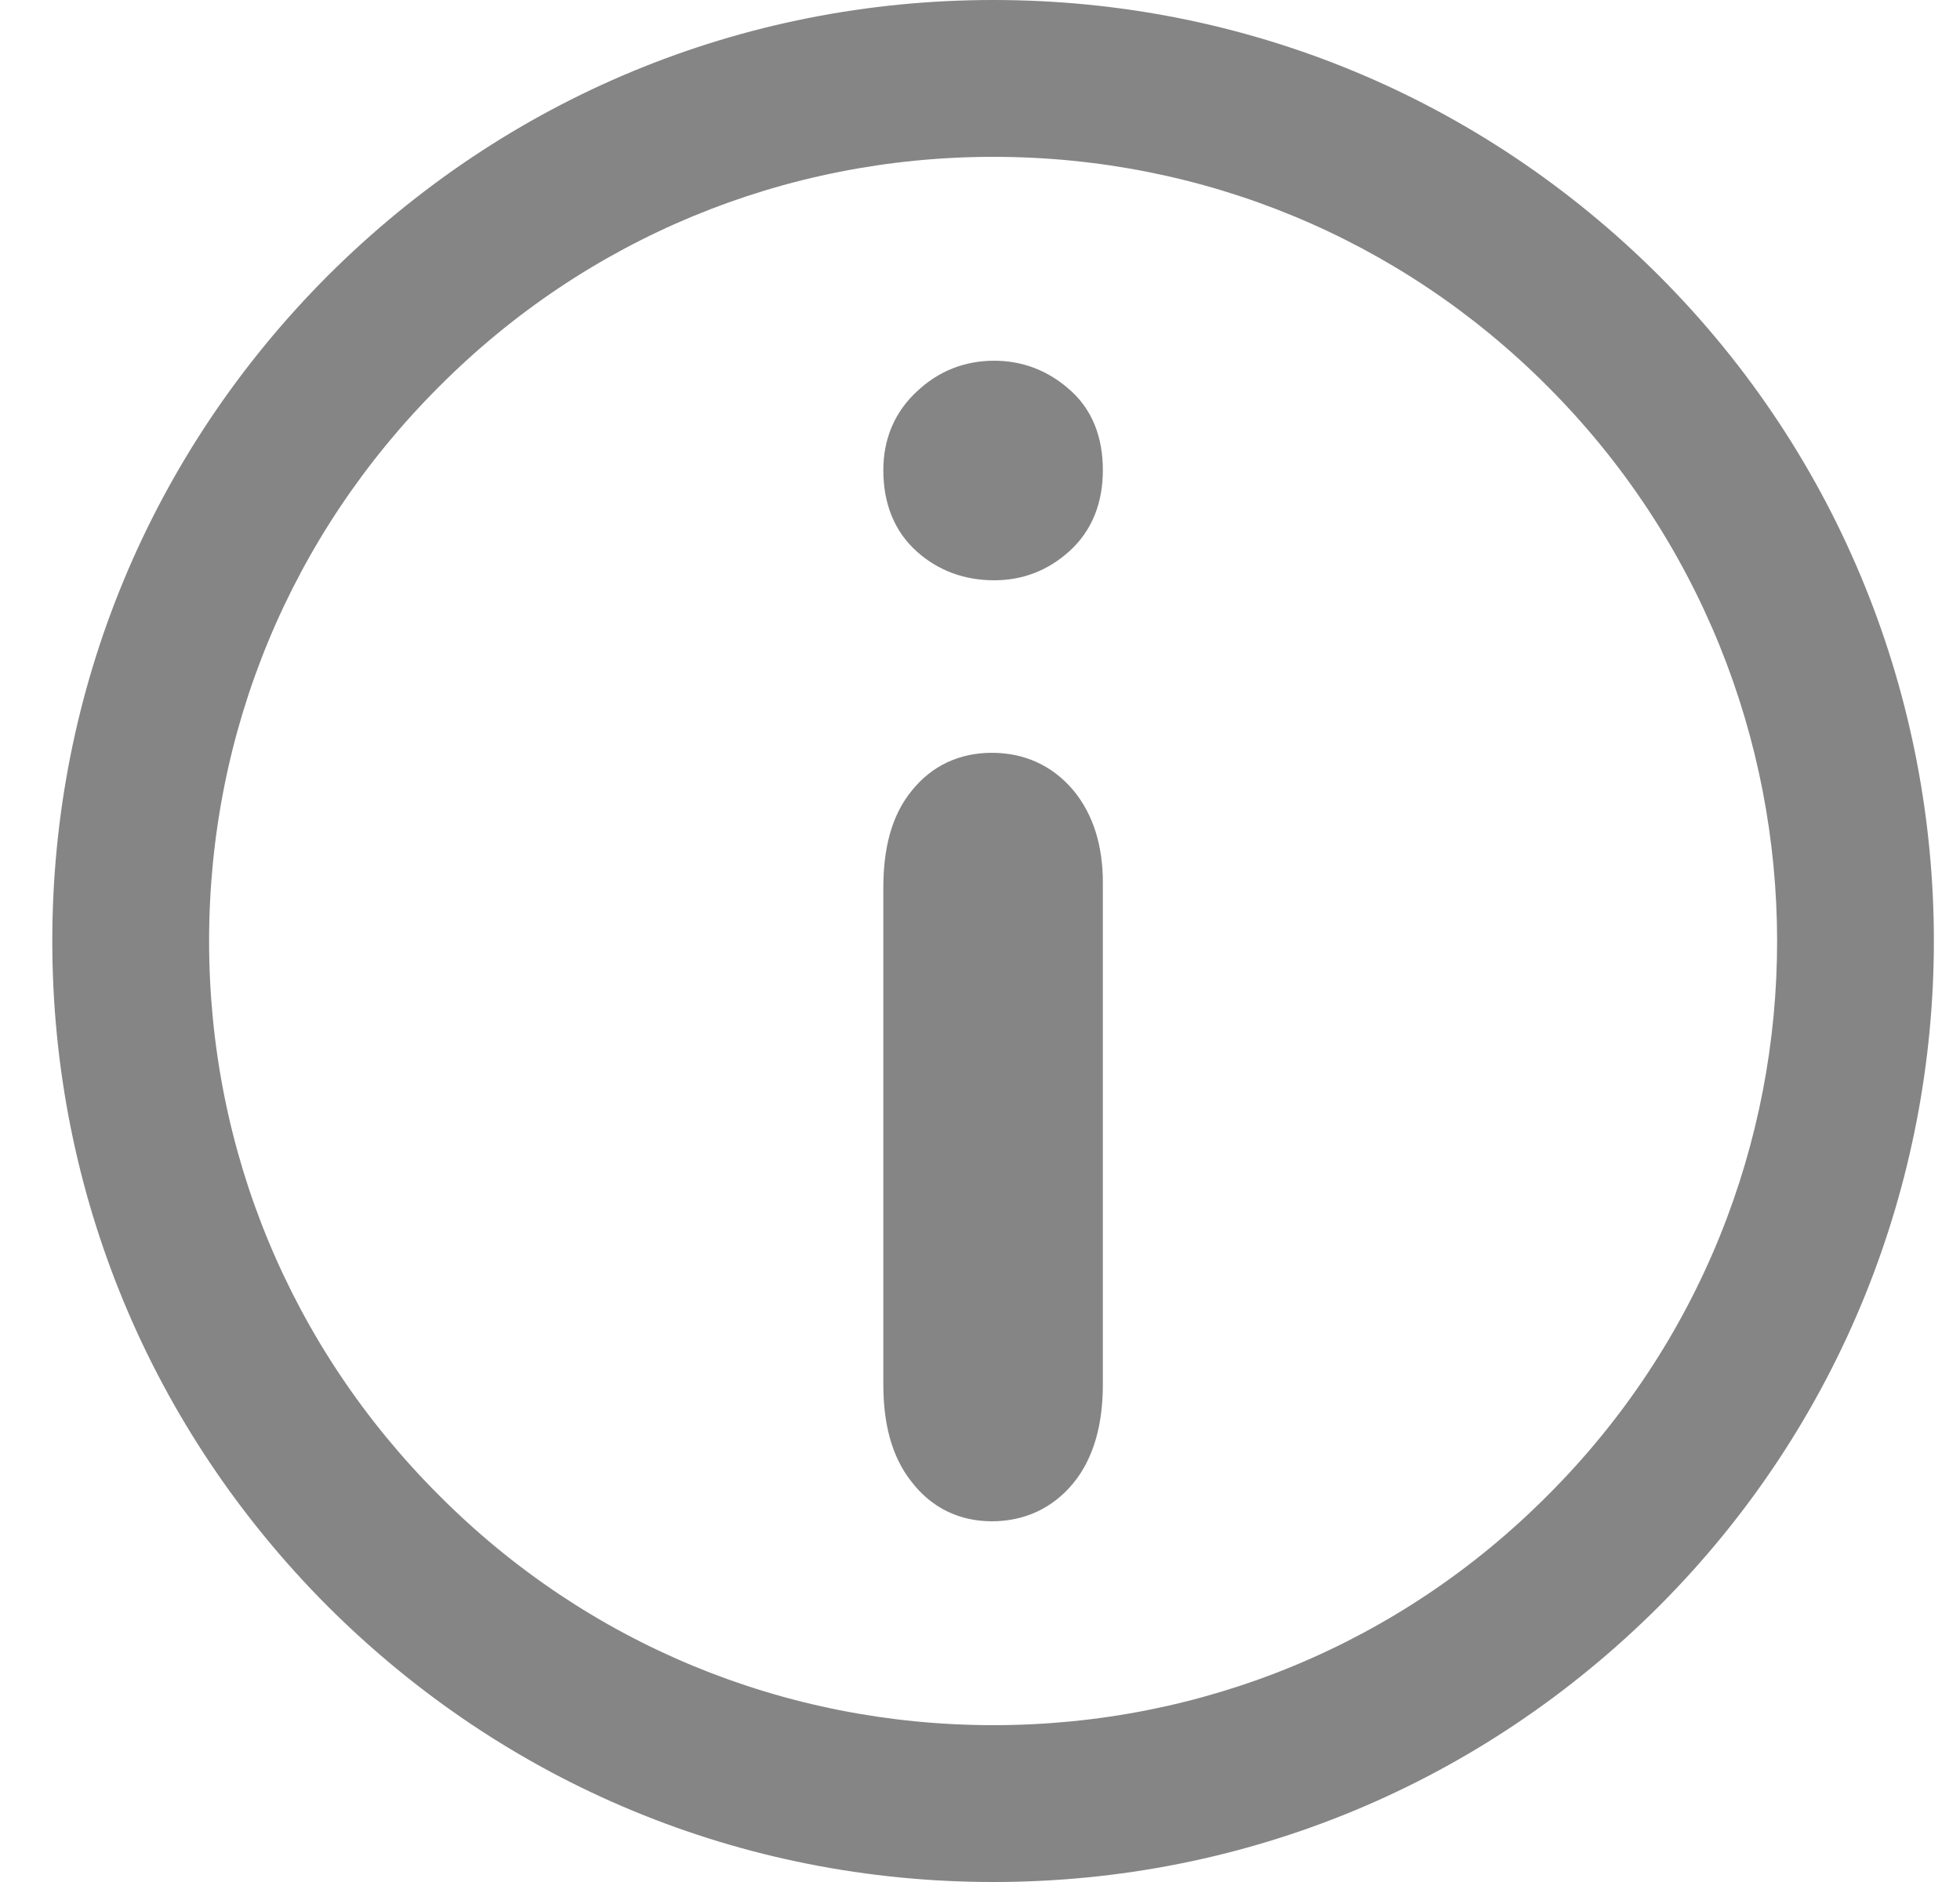 <?xml version="1.0" encoding="UTF-8"?>
<svg width="25px" height="24px" viewBox="0 0 25 24" version="1.1" xmlns="http://www.w3.org/2000/svg" xmlns:xlink="http://www.w3.org/1999/xlink">
    <!-- Generator: sketchtool 62 (101010) - https://sketch.com -->
    <title>928E9DEE-4239-4C3E-BAFB-609D8F9E6CDC</title>
    <desc>Created with sketchtool.</desc>
    <g id="Asset-Artboard-Page" stroke="none" stroke-width="1" fill="none" fill-rule="evenodd">
        <g id="Icons/Notification/None-Copy-26-Icons/General/Information" transform="translate(0.667, 0)" fill="#858585">
            <path d="M13,11.256 L13,17.654 C13,18.098 12.901,18.432 12.714,18.66 C12.527,18.887 12.281,19 11.985,19 C11.69,19 11.453,18.883 11.276,18.651 C11.089,18.419 11,18.087 11,17.654 L11,11.322 C11,10.884 11.089,10.555 11.276,10.332 C11.453,10.111 11.69,10 11.985,10 C12.281,10 12.527,10.111 12.714,10.332 C12.901,10.555 13,10.862 13,11.256 Z M12.015,7 C11.729,7 11.493,6.912 11.296,6.737 C11.099,6.563 11,6.316 11,5.996 C11,5.707 11.099,5.468 11.305,5.281 C11.502,5.094 11.739,5 12.015,5 C12.271,5 12.498,5.085 12.695,5.255 C12.901,5.425 13,5.671 13,5.996 C13,6.311 12.901,6.557 12.704,6.733 C12.507,6.911 12.281,7 12.015,7 L12.015,7 Z" id="Fill-1177" stroke="#858585" stroke-width="0.8"></path>
            <path d="M12.004,2 C9.335,2 6.818,3.04 4.936,4.928 C3.043,6.817 2,9.329 2,12 C2,14.673 3.043,17.184 4.936,19.072 C6.818,20.961 9.335,22 12.004,22 C14.674,22 17.191,20.96 19.073,19.07 C22.981,15.171 22.971,8.827 19.073,4.928 C17.191,3.04 14.674,2 12.004,2 Z M12.004,24 C8.794,24 5.788,22.753 3.516,20.487 C1.253,18.221 0,15.207 0,12 C0,8.794 1.253,5.78 3.516,3.514 C5.788,1.248 8.794,0 12.004,0 C15.214,0 18.22,1.248 20.492,3.514 C25.169,8.192 25.169,15.805 20.492,20.485 C18.22,22.752 15.214,24 12.004,24 L12.004,24 Z" id="Fill-1178"></path>
        </g>
    </g>
</svg>